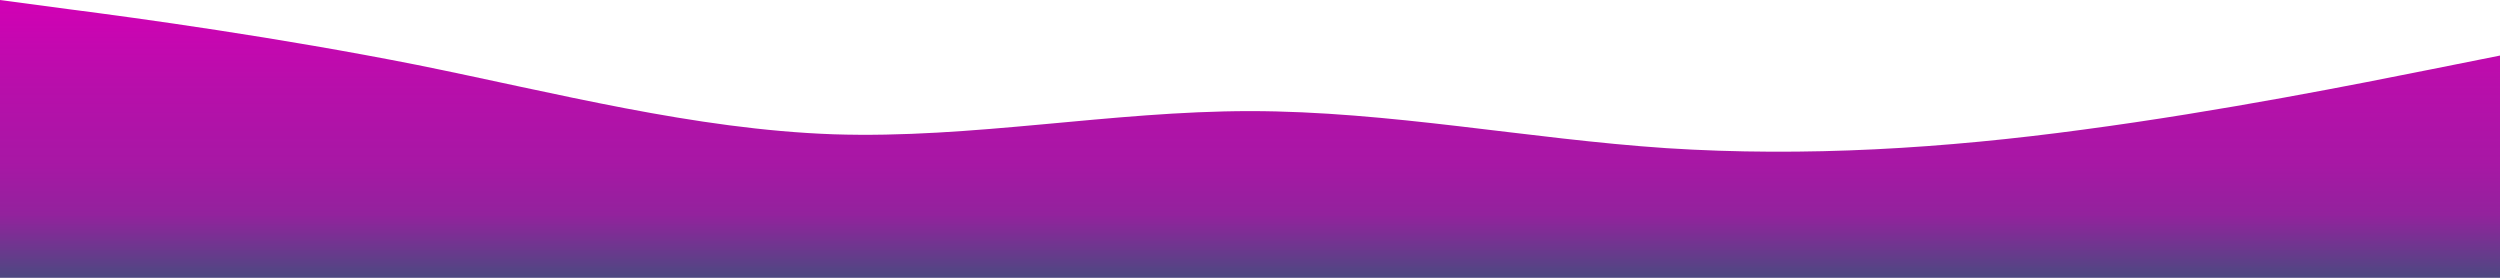 <svg width="1440" height="160" viewBox="0 0 1440 160" fill="none" xmlns="http://www.w3.org/2000/svg">
<path d="M0 0L40 5.35C80 10.5 160 21.5 240 37.35C320 53.5 400 74.5 480 77.35C560 80 640 64 720 64C800 64 880 80 960 85.35C1040 90.5 1120 85.5 1200 74.65C1280 64 1360 48 1400 40L1440 32V160H1400C1360 160 1280 160 1200 160C1120 160 1040 160 960 160C880 160 800 160 720 160C640 160 560 160 480 160C400 160 320 160 240 160C160 160 80 160 40 160H0V0Z" fill="url(#paint0_linear)"/>
<defs>
<linearGradient id="paint0_linear" x1="720" y1="0" x2="720" y2="160" gradientUnits="userSpaceOnUse">
<stop stop-color="#D200B5"/>
<stop offset="0.292" stop-color="#B90EAB"/>
<stop offset="0.583" stop-color="#A817A5"/>
<stop offset="0.771" stop-color="#93229D"/>
<stop offset="1" stop-color="#4C4981"/>
</linearGradient>
</defs>
</svg>
